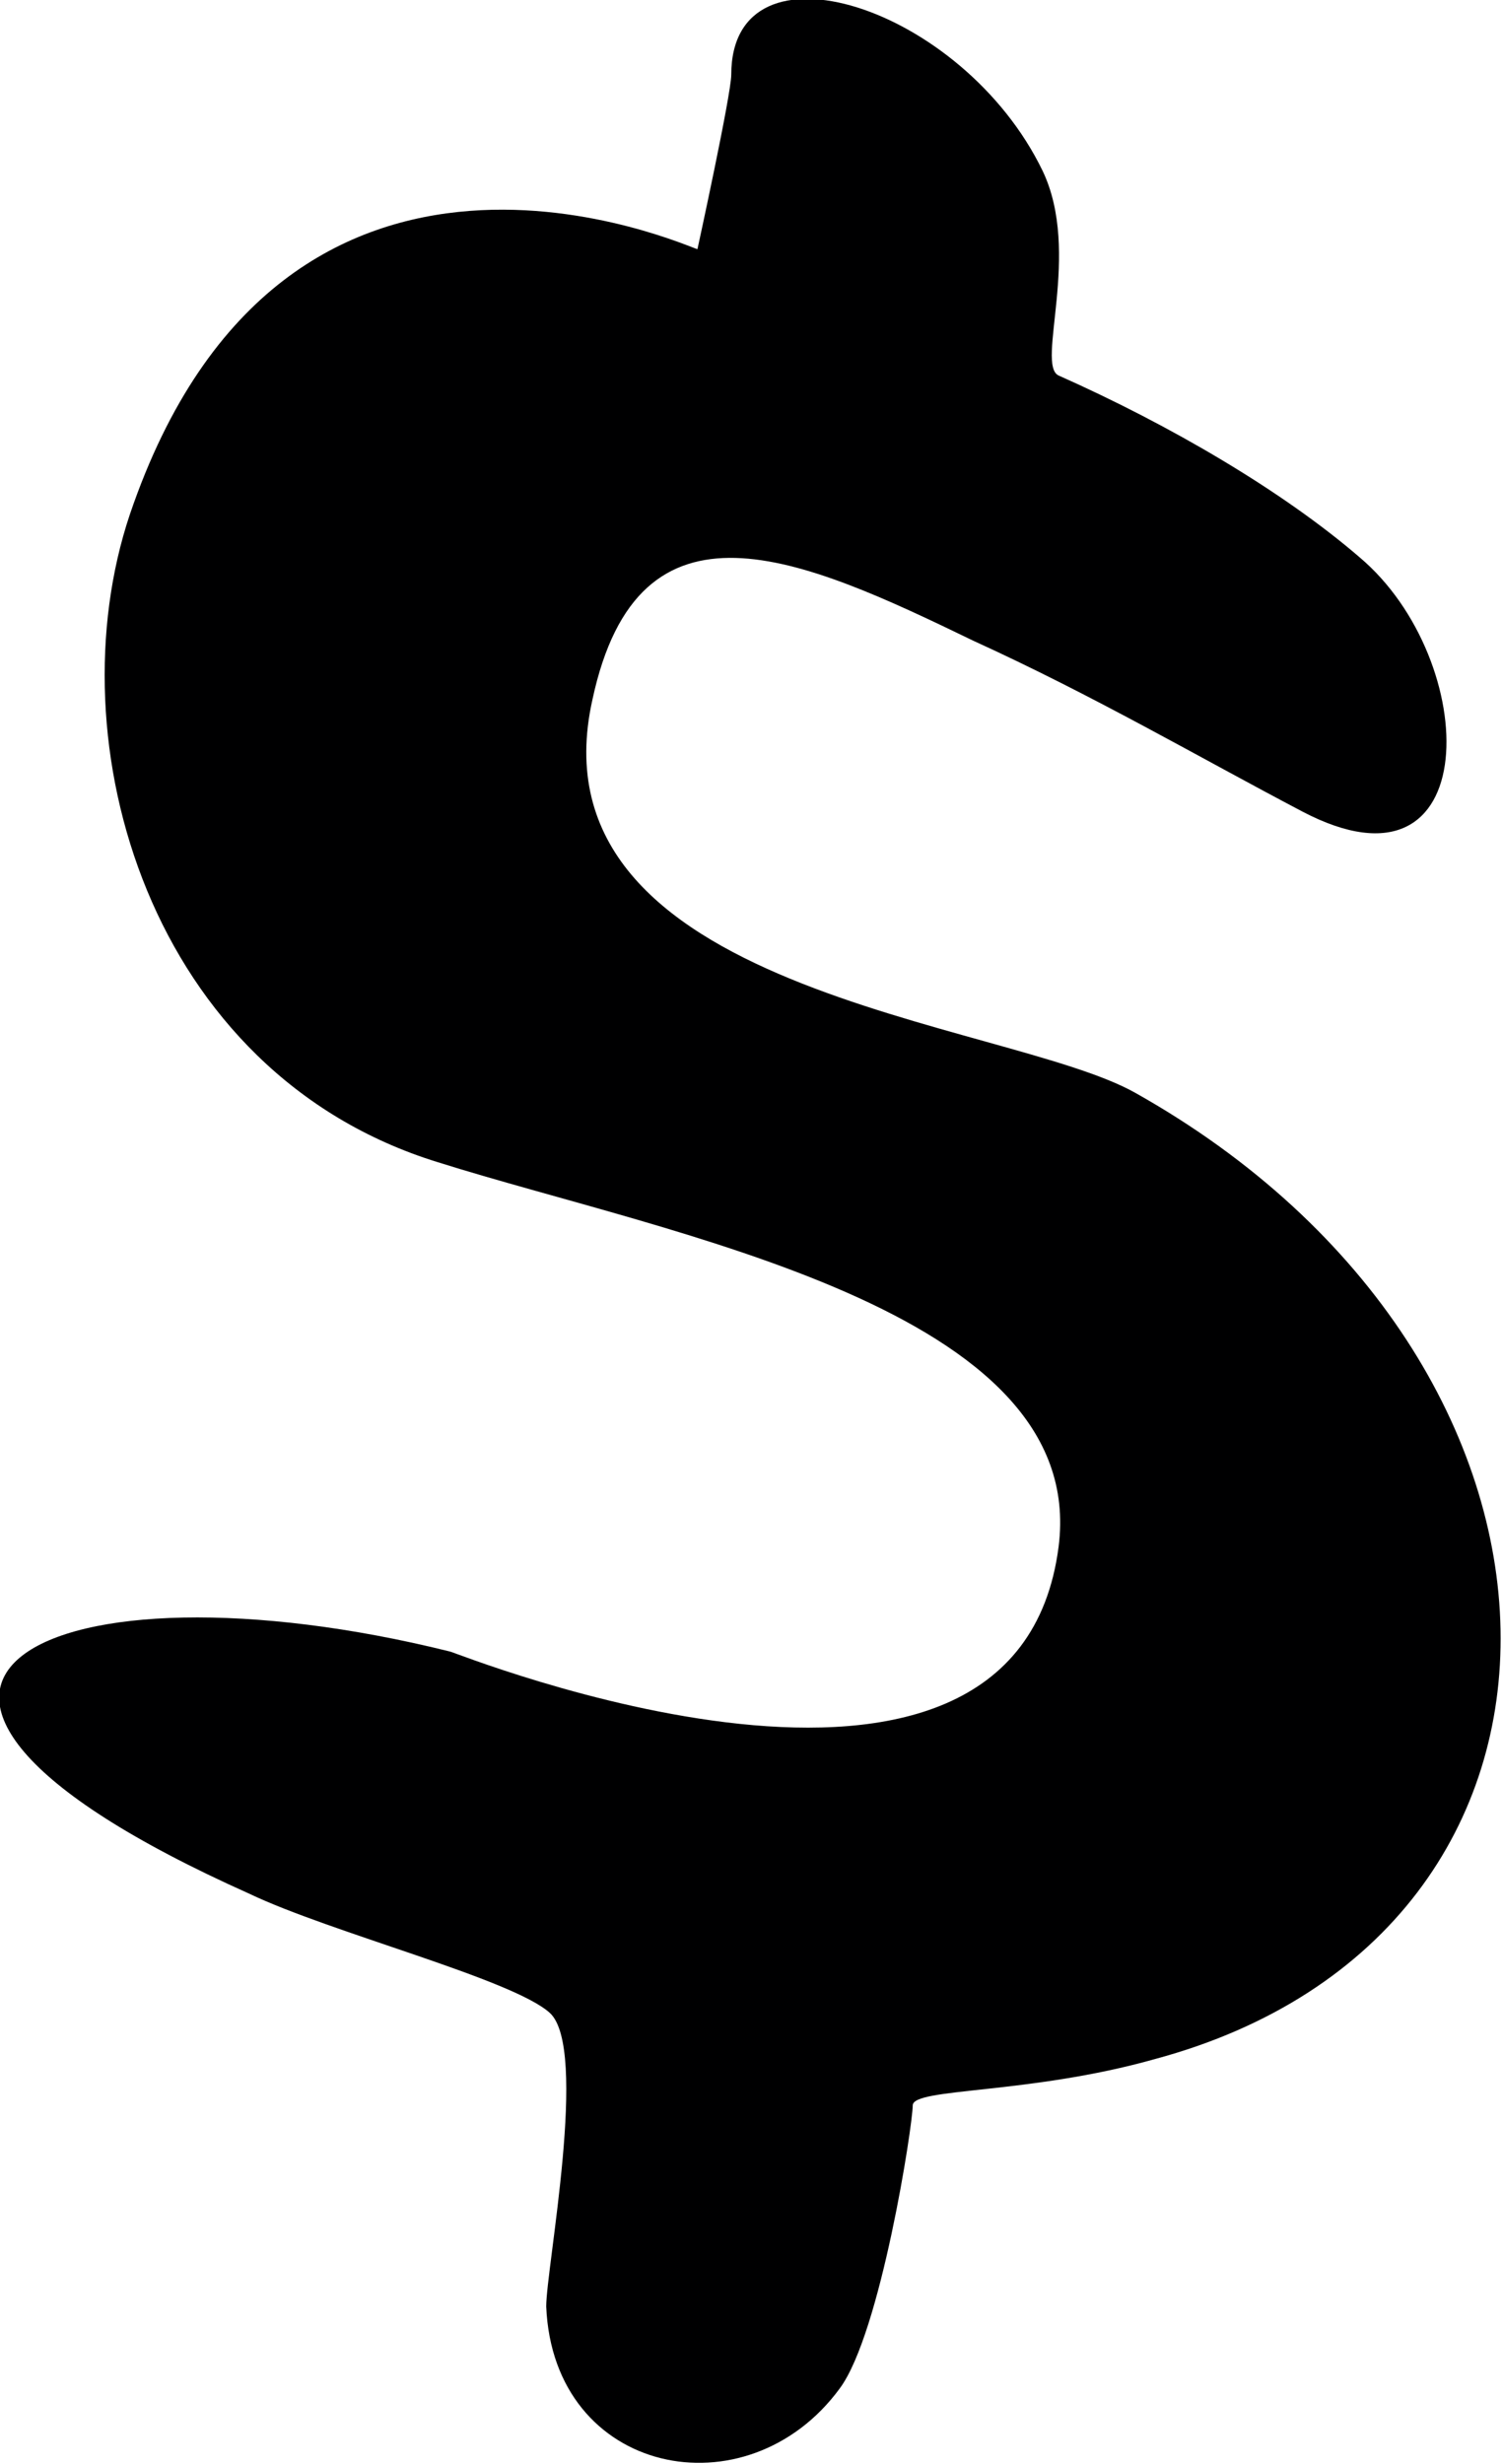 <svg width="8.442" height="13.844" viewBox="0 0 8.442 13.844" fill="none" xmlns="http://www.w3.org/2000/svg" xmlns:xlink="http://www.w3.org/1999/xlink">
	<desc>
			Created with Pixso.
	</desc>
	<defs/>
	<path id="Vector" d="M4.72 13.42C4.95 13.11 5.13 11.94 5.13 11.83C5.13 11.73 5.78 11.77 6.49 11.57C9.13 10.86 9.07 7.65 6.38 6.14C5.65 5.73 2.96 5.58 3.33 3.93C3.59 2.72 4.5 3.13 5.47 3.6C6.15 3.91 6.73 4.25 7.32 4.56C8.35 5.1 8.33 3.71 7.64 3.13C7.21 2.76 6.58 2.39 5.95 2.11C5.82 2.05 6.08 1.42 5.86 0.96C5.41 0.03 4.11 -0.38 4.11 0.42C4.11 0.53 3.92 1.4 3.92 1.4C3.89 1.4 1.6 0.33 0.73 2.89C0.3 4.17 0.84 6.03 2.46 6.53C3.76 6.94 6.12 7.35 5.95 8.69C5.71 10.56 2.55 9.28 2.53 9.28C0.28 8.72 -1.26 9.45 1.4 10.64C1.86 10.86 2.88 11.12 3.09 11.31C3.31 11.51 3.07 12.74 3.07 12.96C3.11 13.91 4.2 14.13 4.72 13.42Z" fill="#000001" fill-opacity="1" fill-rule="nonzero"/>
</svg>
